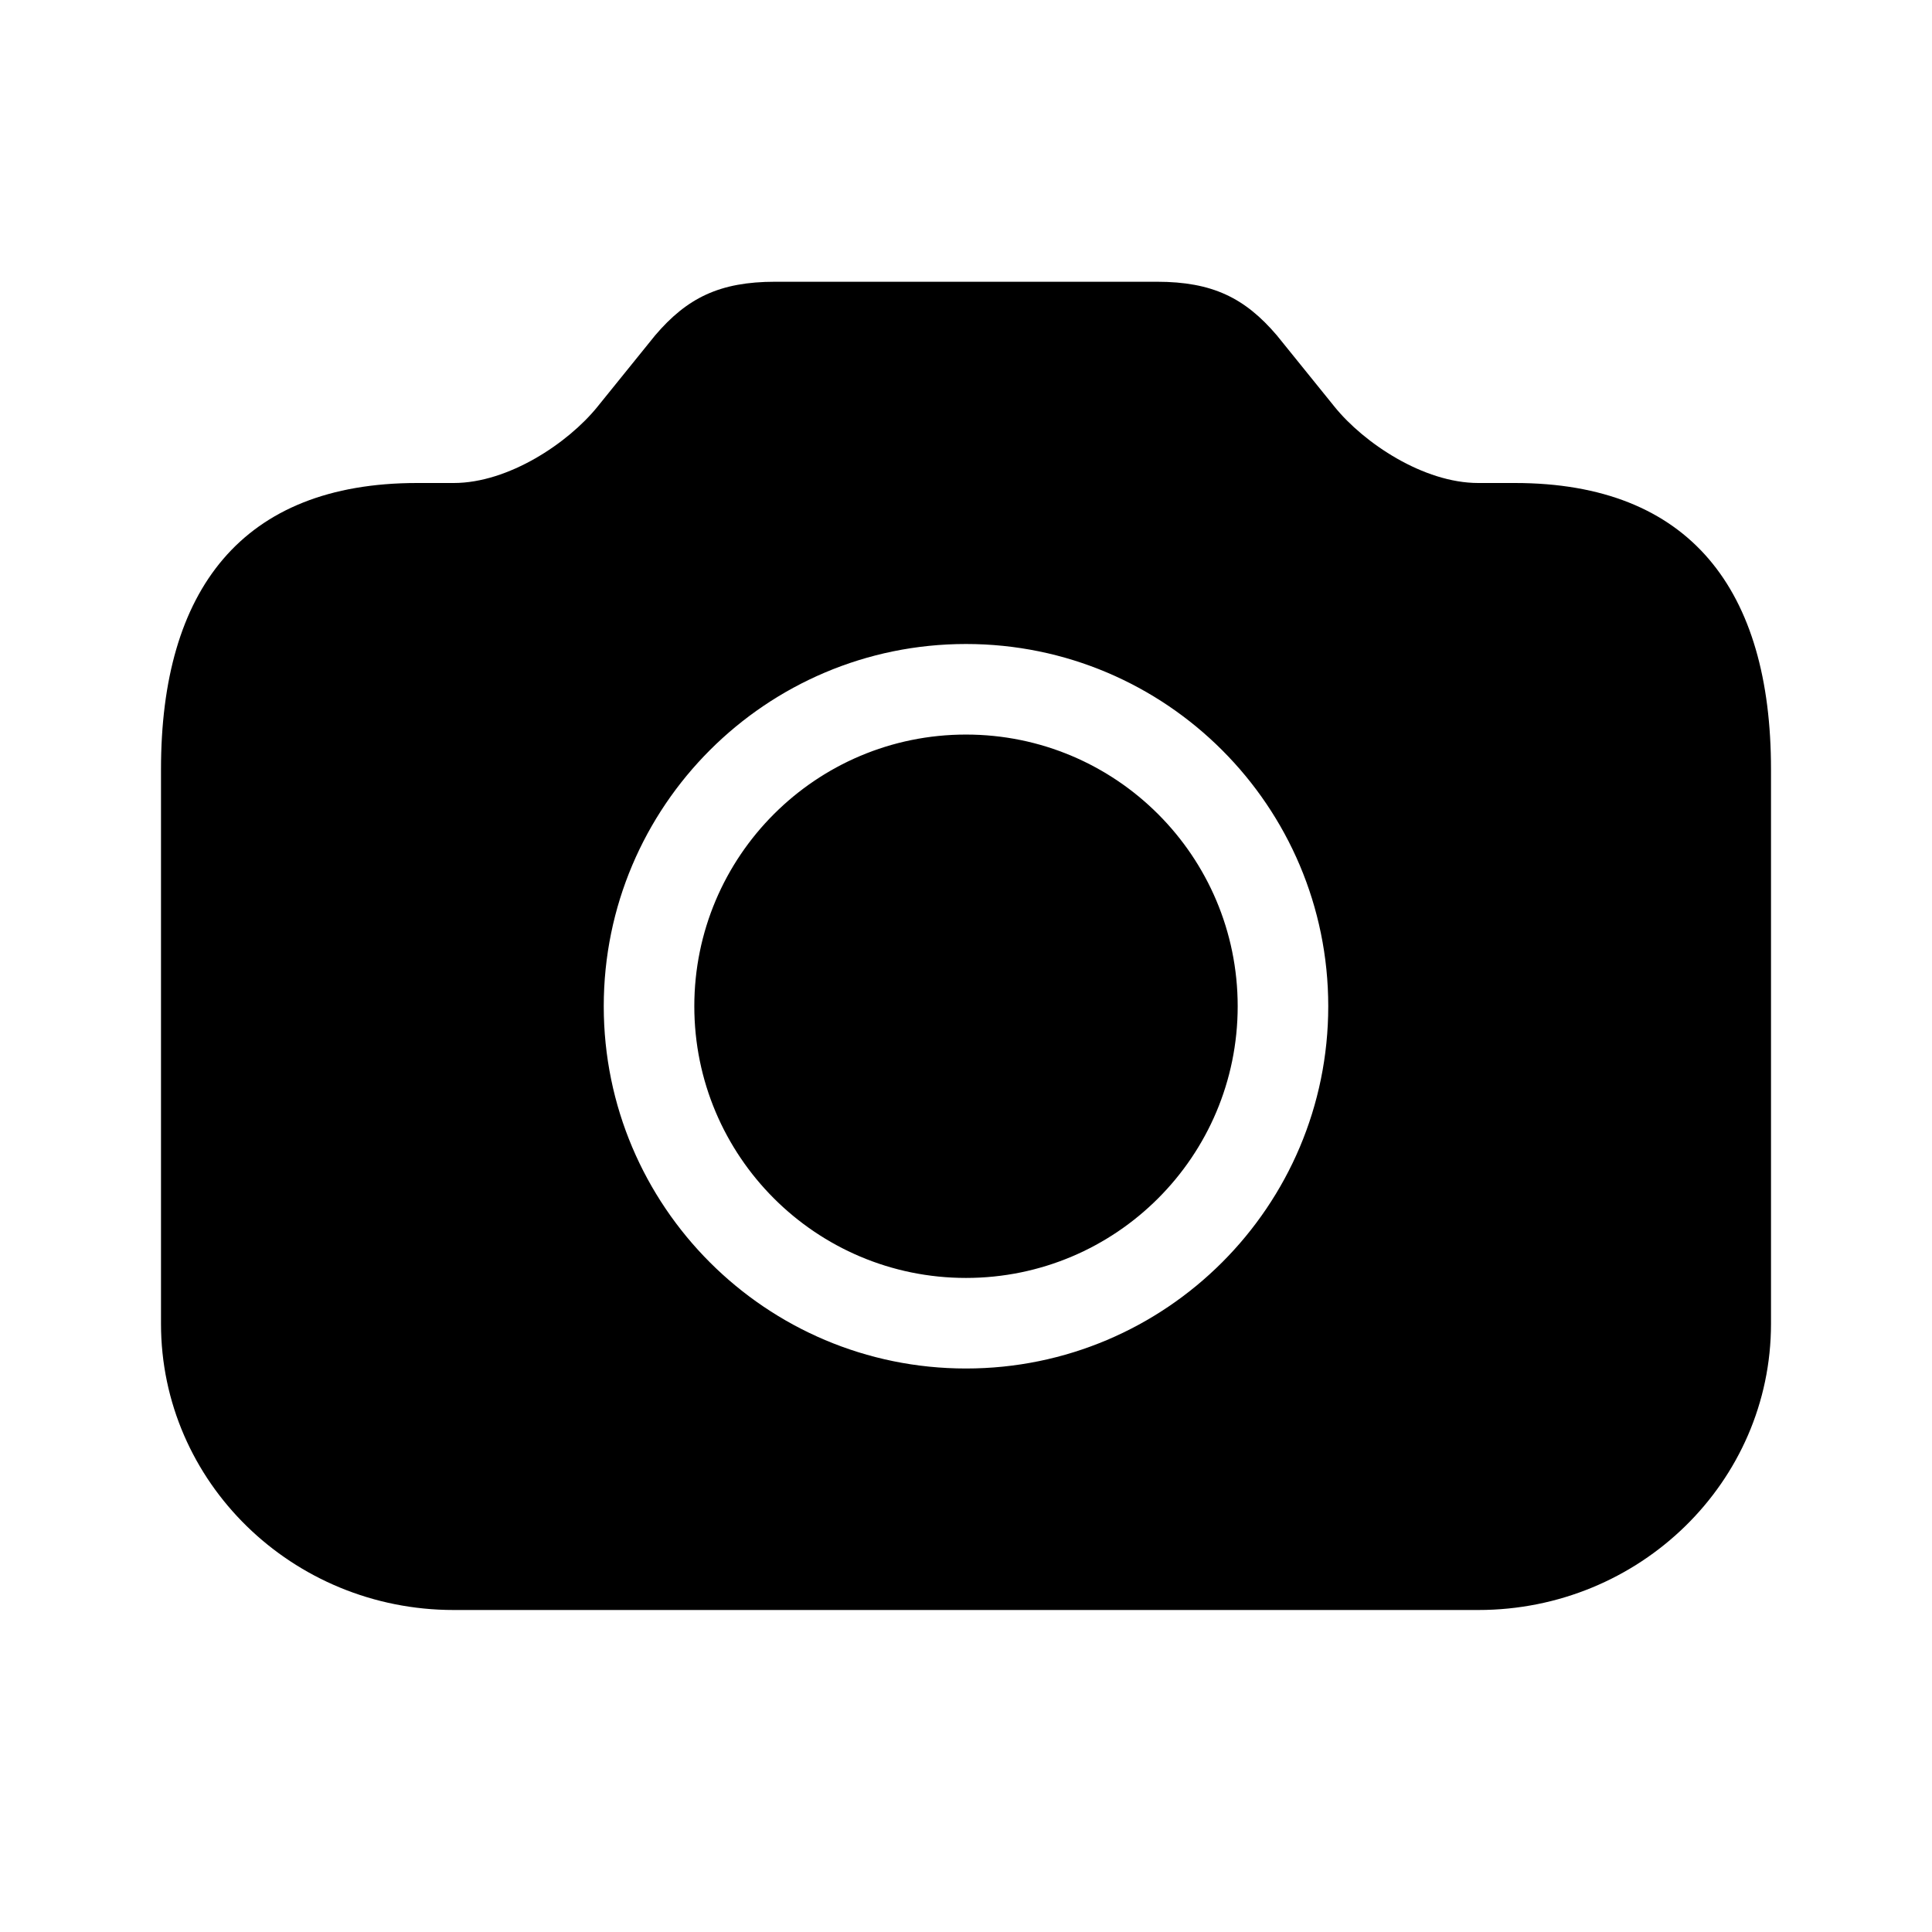 <?xml version="1.0" encoding="UTF-8"?>
<svg width="48px" height="48px" viewBox="0 0 48 48" version="1.1" xmlns="http://www.w3.org/2000/svg" xmlns:xlink="http://www.w3.org/1999/xlink">
    <!-- Generator: Sketch 50.2 (55047) - http://www.bohemiancoding.com/sketch -->
    <title>camera_48</title>
    <desc>Created with Sketch.</desc>
    <defs></defs>
    <g id="Page-2" stroke="none" stroke-width="1" fill="none" fill-rule="evenodd">
        <g id="camera_48">
            <rect id="bounds" x="0" y="0" width="48" height="48"></rect>
            <path d="M10.364,12 C10.462,12 10.765,12 11.273,12 C12.633,12 14.114,11.007 14.841,10.109 C15.569,9.211 16.237,8.38 16.277,8.332 C17.07,7.402 17.878,7 19.258,7 C20.361,7 21.18,7 21.716,7 C22.393,7 23.155,7 24,7 L24,40 L11.273,40 C7.256,40 4,36.816 4,32.889 L4,19.111 C4,14.667 6,12 10.364,12 Z M37.636,12 C37.538,12 37.235,12 36.727,12 C35.367,12 33.886,11.007 33.159,10.109 C32.431,9.211 31.763,8.38 31.723,8.332 C30.93,7.402 30.122,7 28.742,7 C27.639,7 26.82,7 26.284,7 C25.607,7 24.845,7 24,7 L24,40 L36.727,40 C40.744,40 44,36.816 44,32.889 L44,19.111 C44,14.667 42,12 37.636,12 Z M15,25 C15,29.968 19.032,34 24,34 C28.968,34 33,29.968 33,25 C33,20.032 28.968,16 24,16 C19.032,16 15,20.032 15,25 Z M17.25,25 C17.25,21.272 20.272,18.25 24,18.25 C27.728,18.25 30.75,21.272 30.75,25 C30.75,28.728 27.728,31.75 24,31.75 C20.272,31.75 17.25,28.728 17.25,25 Z" id="Mask" fill="currentColor"></path>
        </g>
    </g>
</svg>
